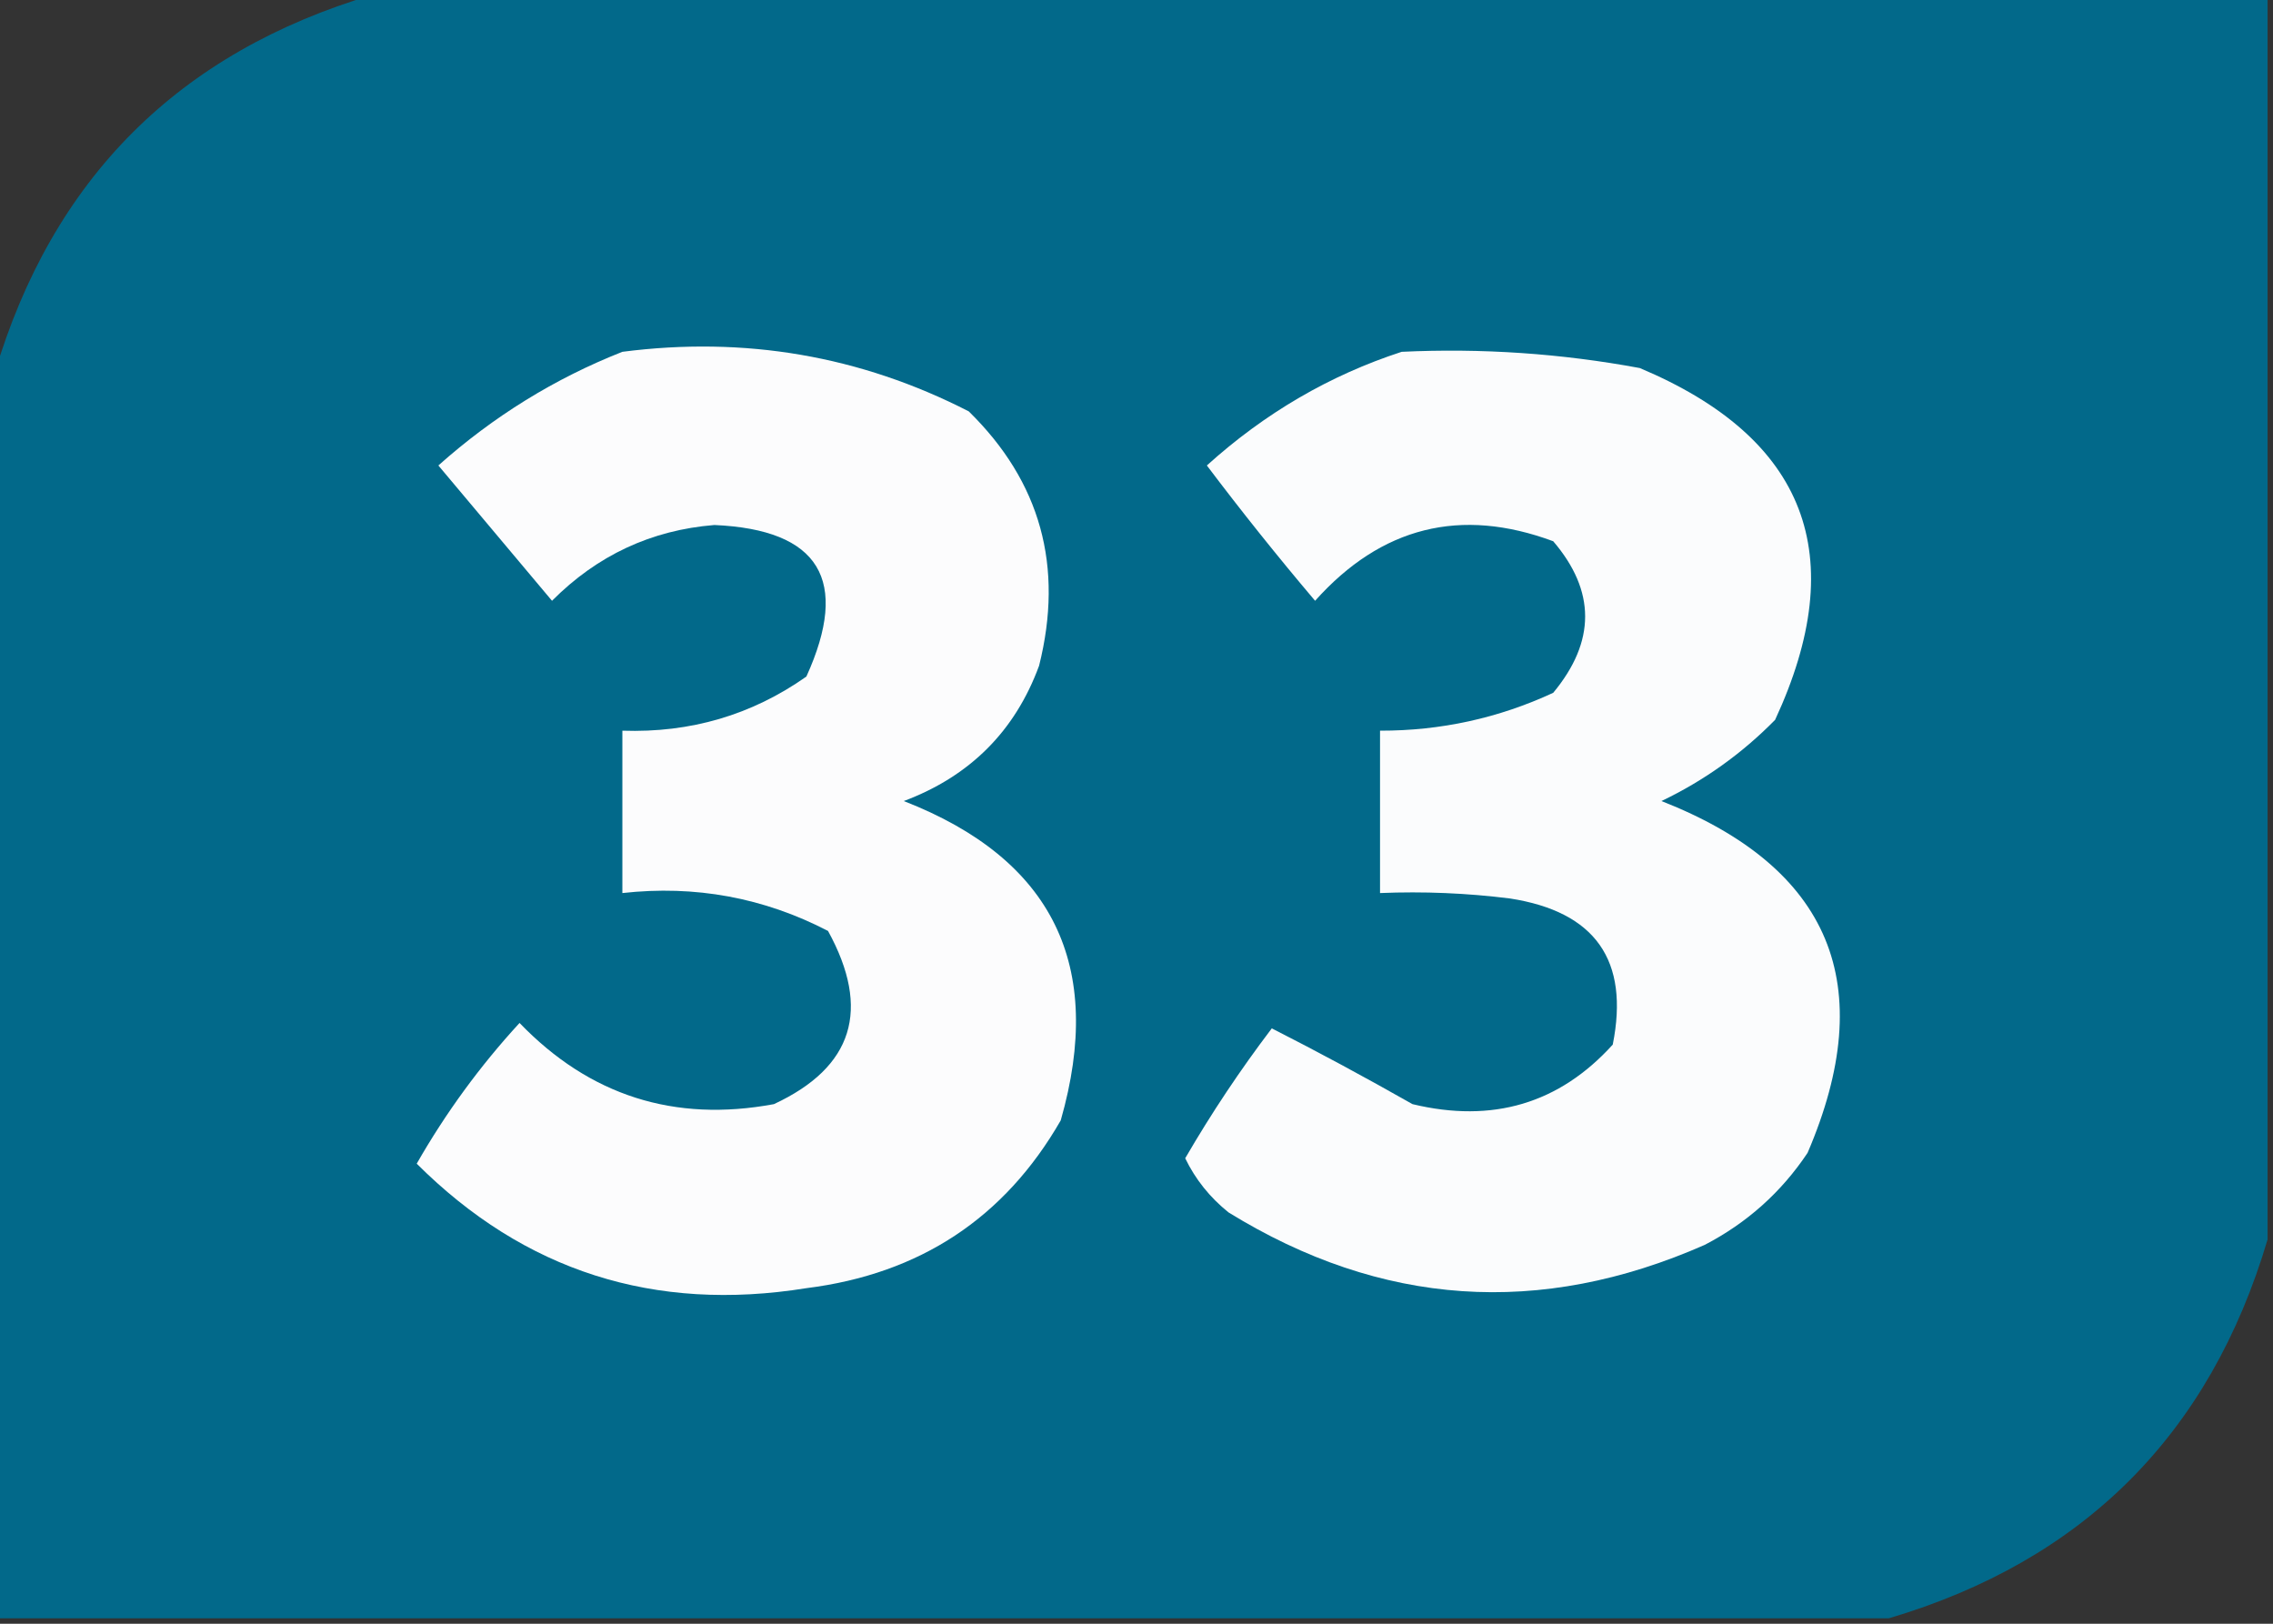 <?xml version="1.0" encoding="UTF-8"?>
<!DOCTYPE svg PUBLIC "-//W3C//DTD SVG 1.1//EN" "http://www.w3.org/Graphics/SVG/1.1/DTD/svg11.dtd">
<svg xmlns="http://www.w3.org/2000/svg" version="1.1" width="210px" height="150px" style="shape-rendering:geometricPrecision; text-rendering:geometricPrecision; image-rendering:optimizeQuality; fill-rule:evenodd; clip-rule:evenodd" xmlns:xlink="http://www.w3.org/1999/xlink">
<rect width="100%" height="100%" fill="#333333" stroke="none"/>
<g><path style="opacity:0.997" fill="#02698a" d="M 34.5,-0.5 C 92.833,-0.5 151.167,-0.5 209.5,-0.5C 209.5,37.833 209.5,76.167 209.5,114.5C 204.167,132.5 192.5,144.167 174.5,149.5C 116.167,149.5 57.833,149.5 -0.5,149.5C -0.5,111.167 -0.5,72.833 -0.5,34.5C 4.833,16.5 16.5,4.833 34.5,-0.5 Z"/></g>
<g><path style="opacity:1" fill="#fcfcfd" d="M 57.5,32.5 C 68.821,31.037 79.488,32.87 89.5,38C 96.135,44.496 98.302,52.329 96,61.5C 93.777,67.543 89.61,71.71 83.5,74C 97.263,79.361 102.097,89.194 98,103.5C 92.814,112.52 84.98,117.687 74.5,119C 60.453,121.261 48.453,117.428 38.5,107.5C 41.178,102.812 44.344,98.478 48,94.5C 54.465,101.21 62.299,103.71 71.5,102C 78.823,98.596 80.49,93.262 76.5,86C 70.554,82.918 64.221,81.751 57.5,82.5C 57.5,77.5 57.5,72.5 57.5,67.5C 63.797,67.714 69.464,66.047 74.5,62.5C 78.548,53.591 75.715,48.925 66,48.5C 60.178,48.968 55.178,51.301 51,55.5C 47.5,51.333 44,47.167 40.5,43C 45.594,38.459 51.261,34.959 57.5,32.5 Z"/></g>
<g><path style="opacity:1" fill="#fbfcfd" d="M 129.5,32.5 C 136.906,32.152 144.239,32.652 151.5,34C 166.88,40.47 171.047,51.303 164,66.5C 160.94,69.614 157.44,72.114 153.5,74C 169.158,80.153 173.658,90.986 167,106.5C 164.575,110.134 161.408,112.968 157.5,115C 142.279,121.701 127.613,120.701 113.5,112C 111.773,110.611 110.439,108.944 109.5,107C 111.913,102.845 114.579,98.845 117.5,95C 121.721,97.144 126.054,99.477 130.5,102C 137.9,103.781 144.067,101.948 149,96.5C 150.559,88.72 147.392,84.22 139.5,83C 135.514,82.501 131.514,82.335 127.5,82.5C 127.5,77.5 127.5,72.5 127.5,67.5C 133.114,67.51 138.447,66.343 143.5,64C 147.432,59.263 147.432,54.596 143.5,50C 134.95,46.826 127.617,48.659 121.5,55.5C 118.047,51.425 114.713,47.258 111.5,43C 116.851,38.166 122.851,34.666 129.5,32.5 Z"/></g>
</svg>

